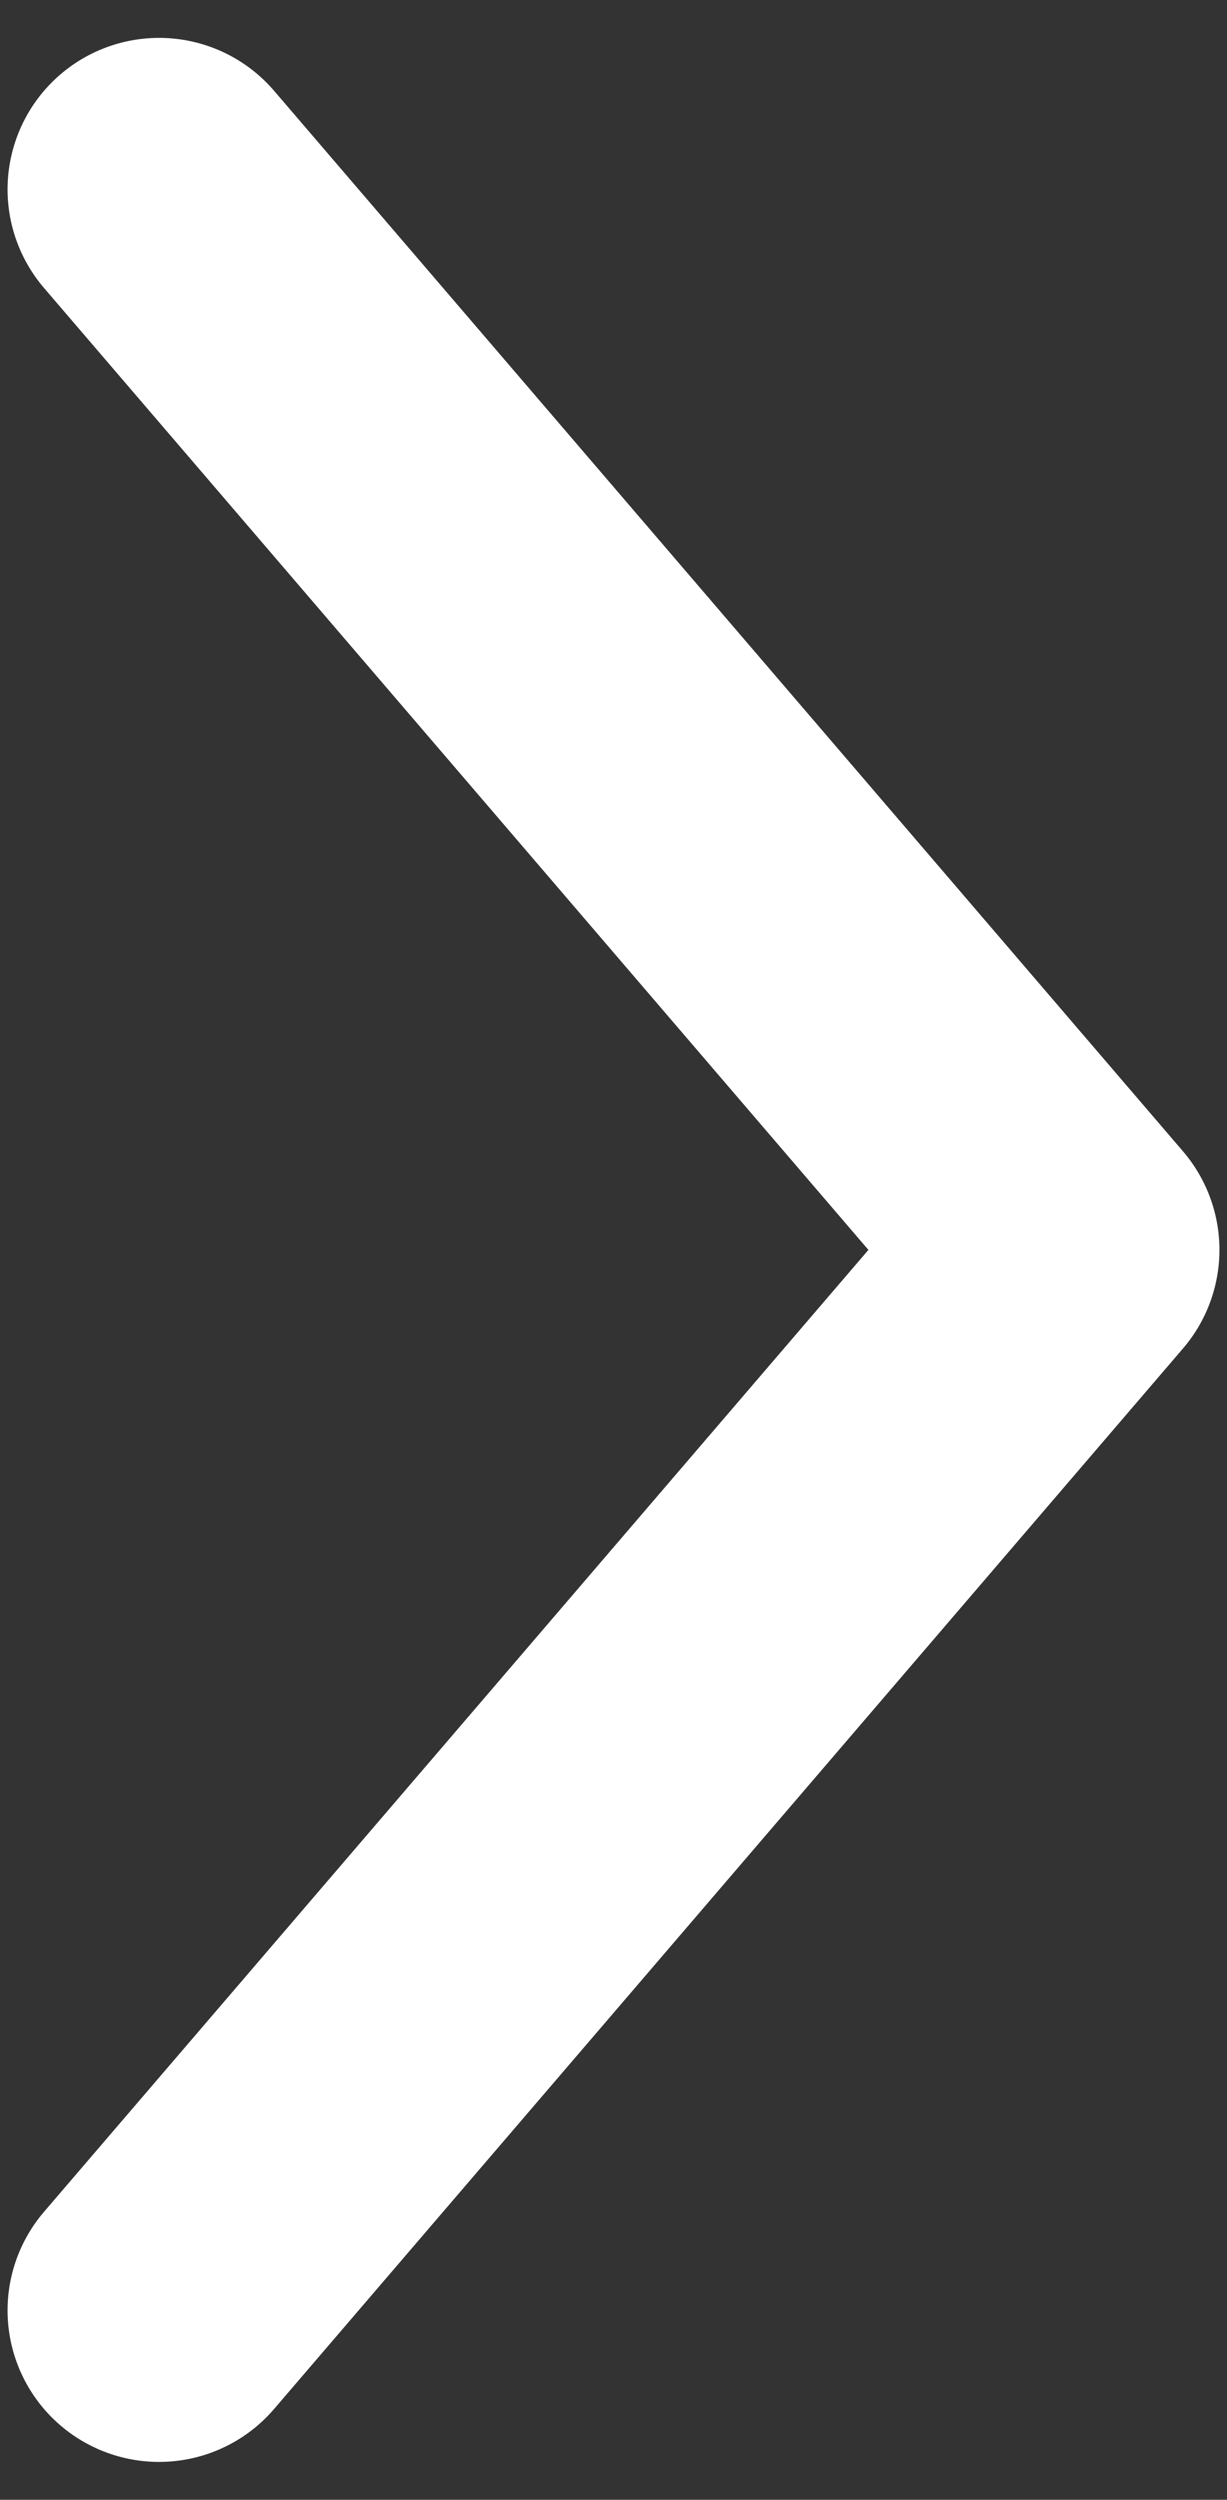 <svg width="27" height="55" viewBox="0 0 27 55" fill="none" xmlns="http://www.w3.org/2000/svg">
<rect x="0" y="0" width="27" height="55" fill="#333333" stroke="none"/>
<path d="M3.5 4.167L23.5 27.5L3.5 50.833" stroke="white" stroke-width="6.667" stroke-linecap="round" stroke-linejoin="round"/>
</svg>
